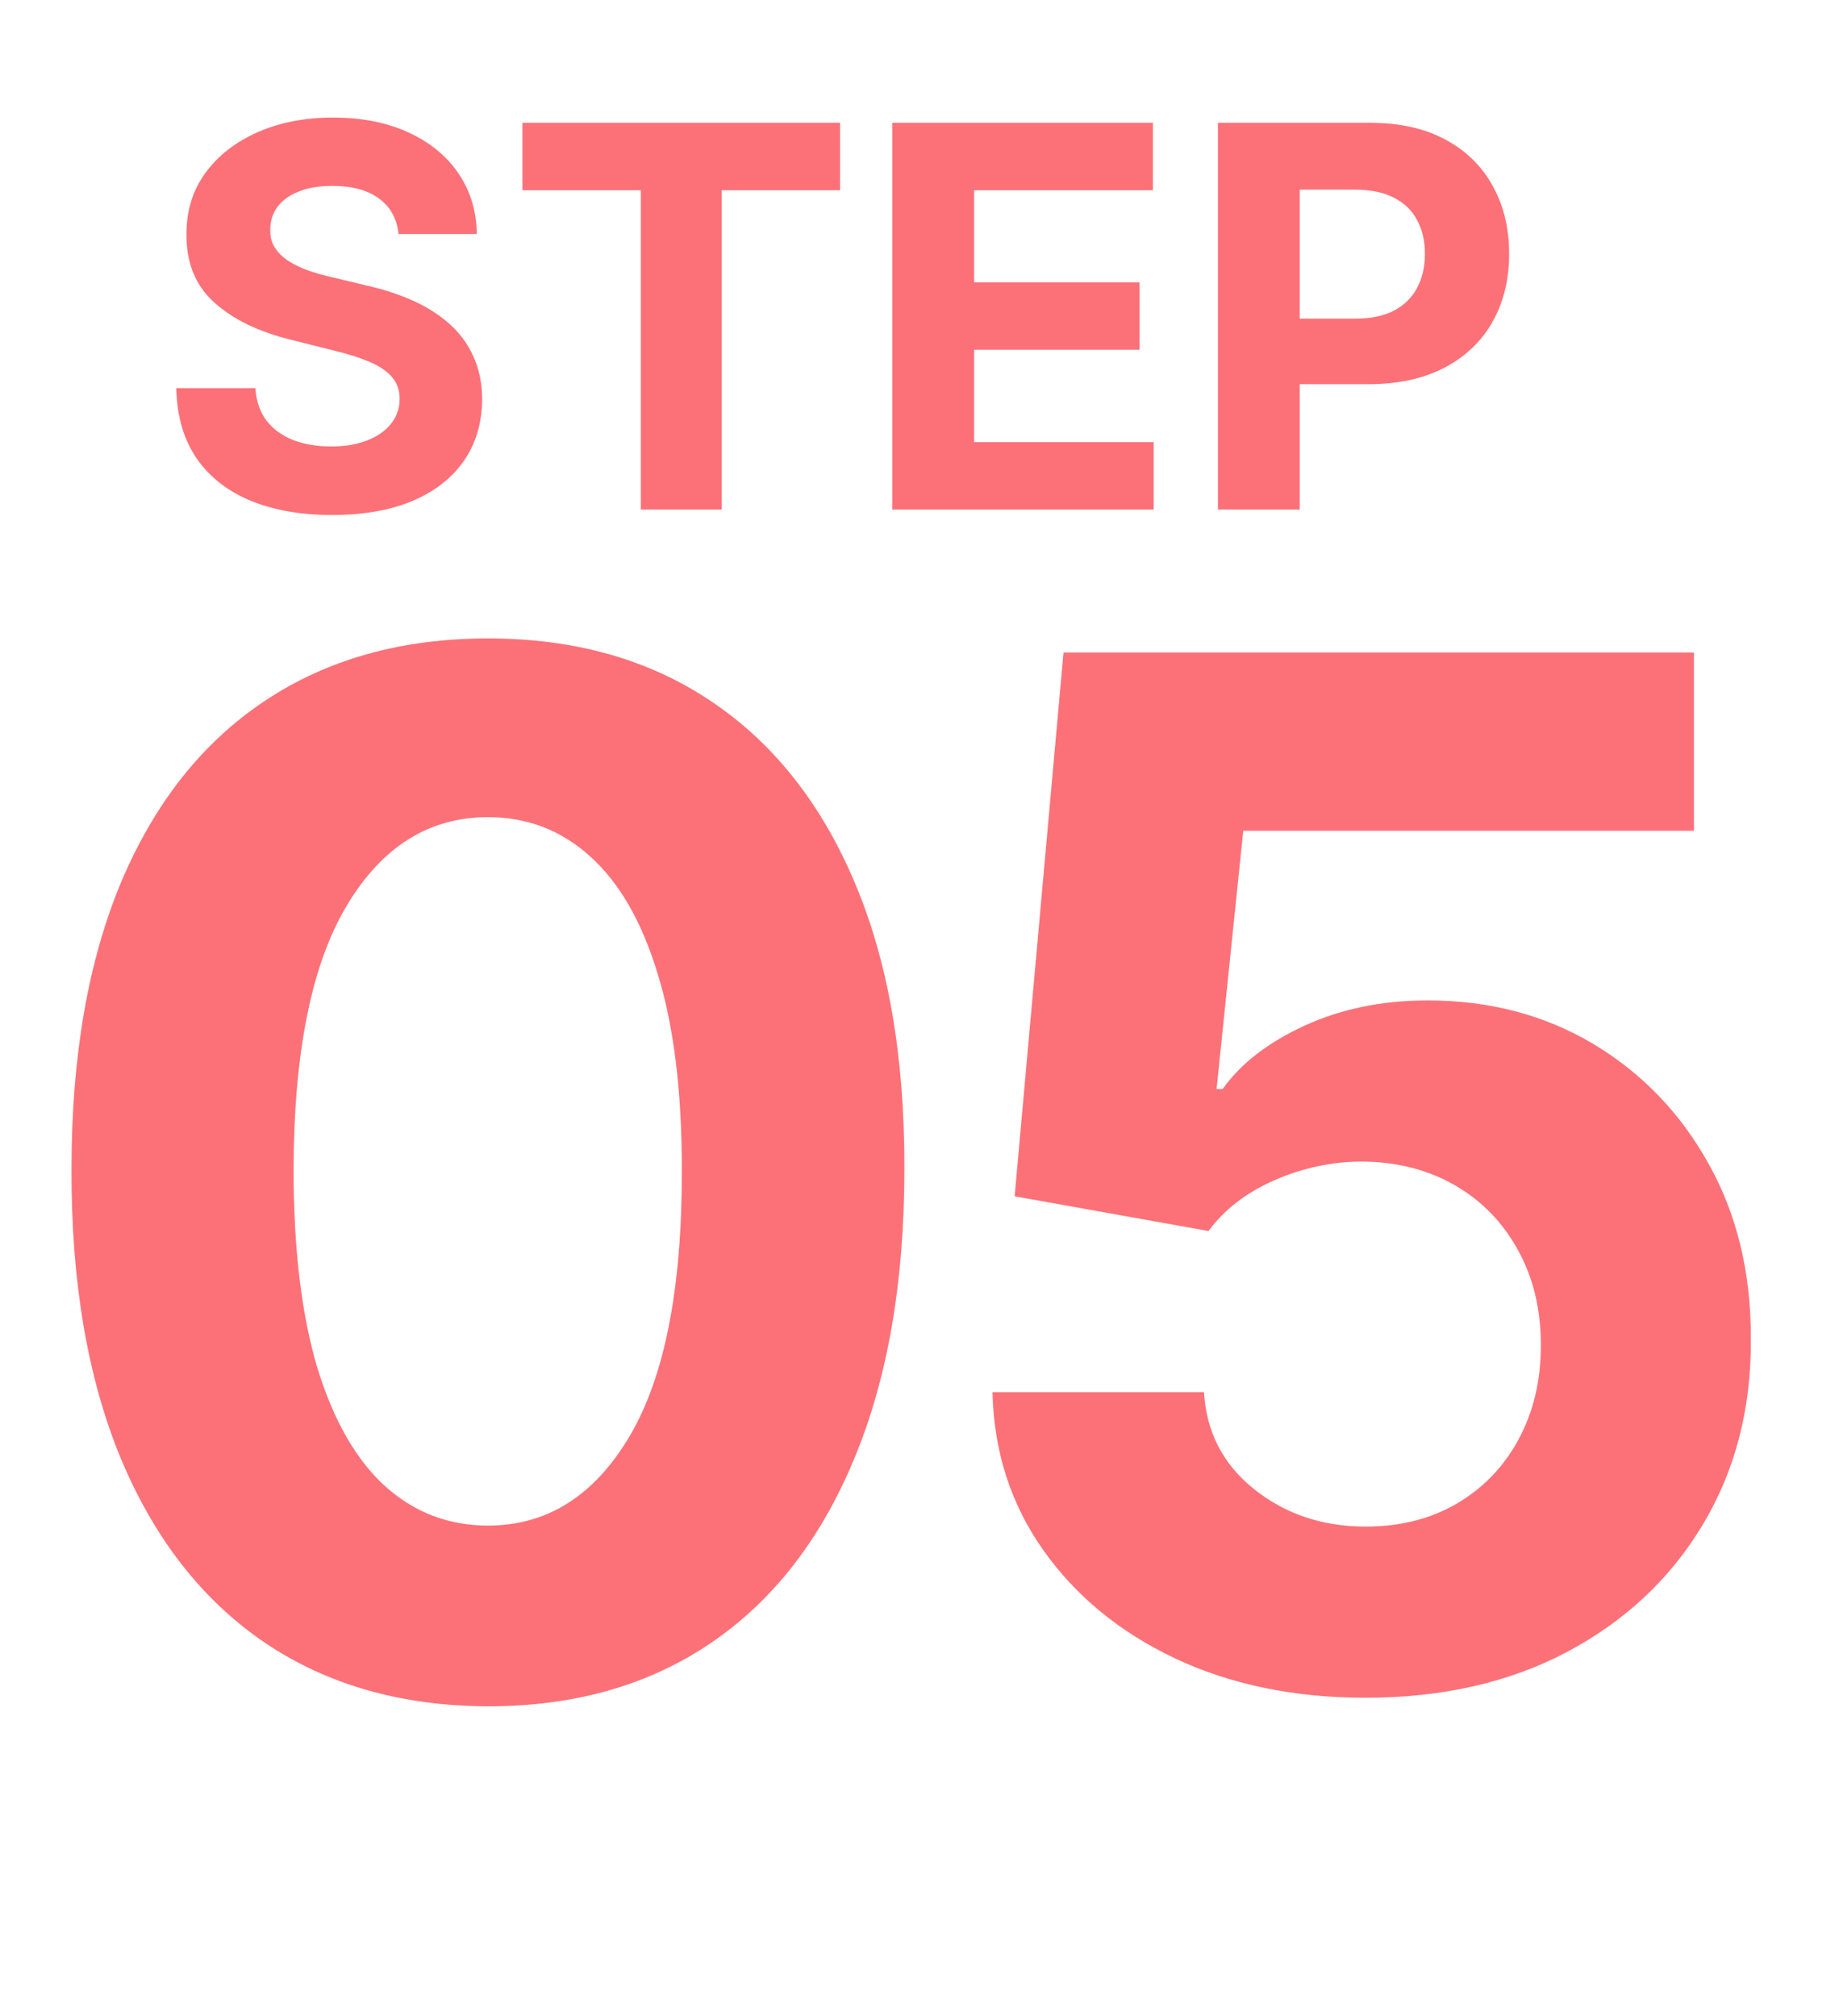 <svg width="83" height="91" viewBox="0 0 83 91" fill="none" xmlns="http://www.w3.org/2000/svg">
<path d="M17.986 10.565C17.918 9.878 17.625 9.344 17.108 8.963C16.591 8.582 15.889 8.392 15.003 8.392C14.401 8.392 13.892 8.477 13.477 8.648C13.062 8.812 12.744 9.043 12.523 9.338C12.307 9.634 12.199 9.969 12.199 10.344C12.188 10.656 12.253 10.929 12.395 11.162C12.543 11.395 12.744 11.597 13 11.767C13.256 11.932 13.551 12.077 13.886 12.202C14.222 12.321 14.579 12.423 14.96 12.508L16.528 12.883C17.29 13.054 17.989 13.281 18.625 13.565C19.261 13.849 19.812 14.199 20.278 14.614C20.744 15.028 21.105 15.517 21.361 16.079C21.622 16.642 21.756 17.287 21.761 18.014C21.756 19.082 21.483 20.009 20.943 20.793C20.409 21.571 19.636 22.176 18.625 22.608C17.619 23.034 16.406 23.247 14.986 23.247C13.577 23.247 12.349 23.031 11.304 22.599C10.264 22.168 9.452 21.528 8.866 20.682C8.287 19.829 7.983 18.776 7.955 17.52H11.526C11.565 18.105 11.733 18.594 12.028 18.986C12.329 19.372 12.73 19.665 13.23 19.864C13.736 20.057 14.307 20.153 14.943 20.153C15.568 20.153 16.111 20.062 16.571 19.881C17.037 19.699 17.398 19.446 17.653 19.122C17.909 18.798 18.037 18.426 18.037 18.006C18.037 17.614 17.921 17.284 17.688 17.017C17.46 16.75 17.125 16.523 16.682 16.335C16.244 16.148 15.707 15.977 15.071 15.824L13.171 15.347C11.699 14.989 10.537 14.429 9.685 13.668C8.832 12.906 8.409 11.881 8.415 10.591C8.409 9.534 8.69 8.611 9.259 7.821C9.832 7.031 10.619 6.415 11.619 5.972C12.619 5.528 13.756 5.307 15.028 5.307C16.324 5.307 17.454 5.528 18.421 5.972C19.392 6.415 20.148 7.031 20.688 7.821C21.227 8.611 21.506 9.526 21.523 10.565H17.986ZM23.579 8.588V5.545H37.914V8.588H32.57V23H28.923V8.588H23.579ZM40.275 23V5.545H52.036V8.588H43.965V12.747H51.431V15.79H43.965V19.957H52.07V23H40.275ZM54.97 23V5.545H61.856C63.18 5.545 64.308 5.798 65.24 6.304C66.172 6.804 66.882 7.5 67.371 8.392C67.865 9.278 68.112 10.301 68.112 11.46C68.112 12.619 67.862 13.642 67.362 14.528C66.862 15.415 66.138 16.105 65.189 16.599C64.246 17.094 63.104 17.341 61.763 17.341H57.374V14.383H61.166C61.876 14.383 62.462 14.261 62.922 14.017C63.388 13.767 63.734 13.423 63.962 12.986C64.195 12.543 64.311 12.034 64.311 11.46C64.311 10.881 64.195 10.375 63.962 9.943C63.734 9.506 63.388 9.168 62.922 8.929C62.456 8.685 61.865 8.562 61.149 8.562H58.66V23H54.97Z" fill="#FB3640" fill-opacity="0.7"/>
<path d="M22.023 77.023C18.114 77.008 14.75 76.046 11.932 74.136C9.129 72.227 6.97 69.462 5.455 65.841C3.955 62.22 3.212 57.864 3.227 52.773C3.227 47.697 3.977 43.371 5.477 39.795C6.992 36.22 9.152 33.5 11.954 31.636C14.773 29.758 18.129 28.818 22.023 28.818C25.917 28.818 29.265 29.758 32.068 31.636C34.886 33.515 37.053 36.242 38.568 39.818C40.083 43.379 40.833 47.697 40.818 52.773C40.818 57.879 40.061 62.242 38.545 65.864C37.045 69.485 34.894 72.25 32.091 74.159C29.288 76.068 25.932 77.023 22.023 77.023ZM22.023 68.864C24.689 68.864 26.818 67.523 28.409 64.841C30 62.159 30.788 58.136 30.773 52.773C30.773 49.242 30.409 46.303 29.682 43.955C28.97 41.606 27.954 39.841 26.636 38.659C25.333 37.477 23.796 36.886 22.023 36.886C19.371 36.886 17.25 38.212 15.659 40.864C14.068 43.515 13.265 47.485 13.25 52.773C13.25 56.349 13.606 59.333 14.318 61.727C15.046 64.106 16.068 65.894 17.386 67.091C18.704 68.273 20.25 68.864 22.023 68.864ZM61.635 76.636C58.423 76.636 55.559 76.046 53.044 74.864C50.544 73.682 48.559 72.053 47.09 69.977C45.62 67.901 44.855 65.523 44.794 62.841H54.34C54.446 64.644 55.203 66.106 56.612 67.227C58.022 68.349 59.696 68.909 61.635 68.909C63.181 68.909 64.544 68.568 65.726 67.886C66.923 67.189 67.855 66.227 68.522 65C69.203 63.758 69.544 62.333 69.544 60.727C69.544 59.091 69.196 57.651 68.499 56.409C67.817 55.167 66.87 54.197 65.658 53.5C64.446 52.803 63.059 52.447 61.499 52.432C60.135 52.432 58.809 52.712 57.522 53.273C56.249 53.833 55.256 54.599 54.544 55.568L45.794 54L47.999 29.454H76.453V37.5H56.112L54.908 49.159H55.181C55.999 48.008 57.234 47.053 58.885 46.295C60.537 45.538 62.385 45.159 64.431 45.159C67.234 45.159 69.734 45.818 71.931 47.136C74.128 48.455 75.862 50.265 77.135 52.568C78.408 54.856 79.037 57.492 79.022 60.477C79.037 63.614 78.309 66.401 76.84 68.841C75.385 71.265 73.347 73.174 70.726 74.568C68.12 75.947 65.09 76.636 61.635 76.636Z" fill="#FB3640" fill-opacity="0.7"/>
</svg>
